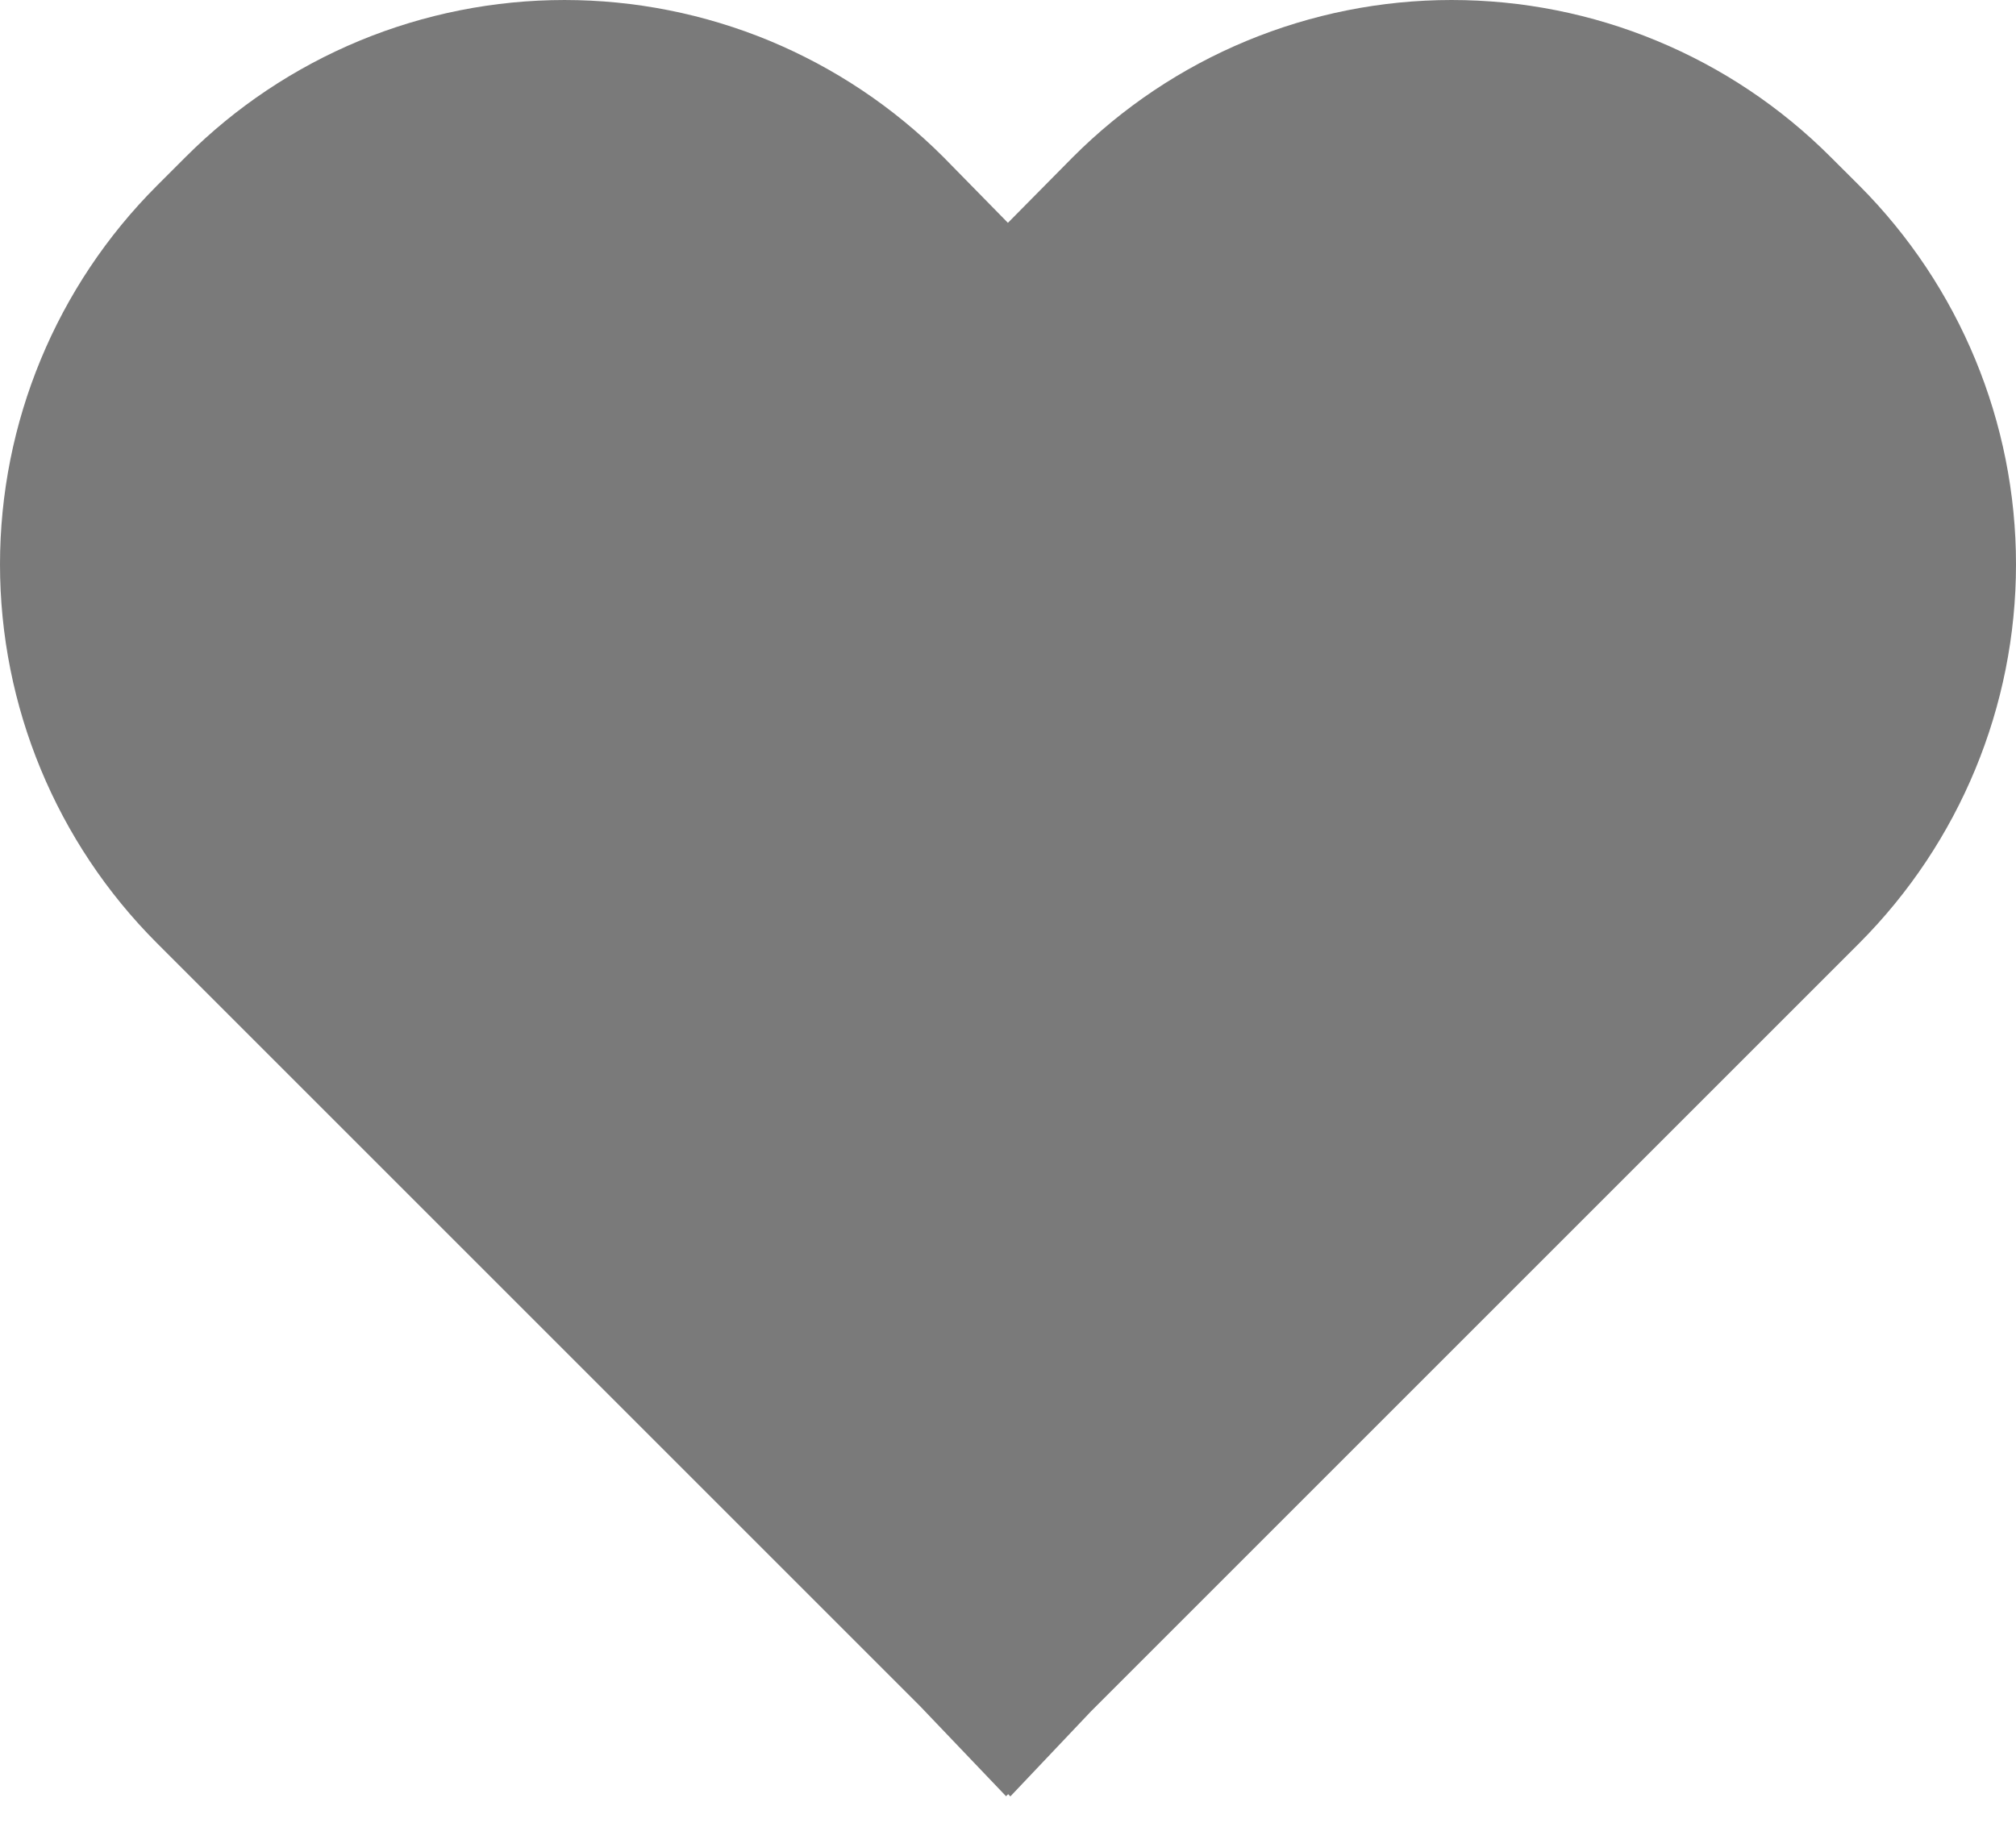 <svg width="24" height="22" viewBox="0 0 24 22" fill="none" xmlns="http://www.w3.org/2000/svg">
<path d="M21.791 1.867C21.199 1.275 20.496 0.805 19.722 0.485C18.948 0.164 18.119 -0 17.281 4.49544e-07C16.443 0 15.614 0.166 14.84 0.487C14.066 0.808 13.364 1.278 12.772 1.871L11.999 2.653L11.233 1.872L11.228 1.867C10.636 1.275 9.933 0.806 9.16 0.485C8.386 0.165 7.557 7.58822e-05 6.72 7.58822e-05C5.883 7.58822e-05 5.053 0.165 4.28 0.485C3.506 0.806 2.804 1.275 2.212 1.867L1.867 2.212C0.672 3.407 0 5.029 0 6.72C0 8.411 0.672 10.032 1.867 11.228L10.951 20.312L11.977 21.387L12.002 21.362L12.028 21.389L12.989 20.375L22.136 11.228C23.329 10.031 24 8.41 24 6.72C24 5.029 23.329 3.408 22.136 2.211L21.791 1.867Z" fill="#7A7A7A"/>
</svg>
